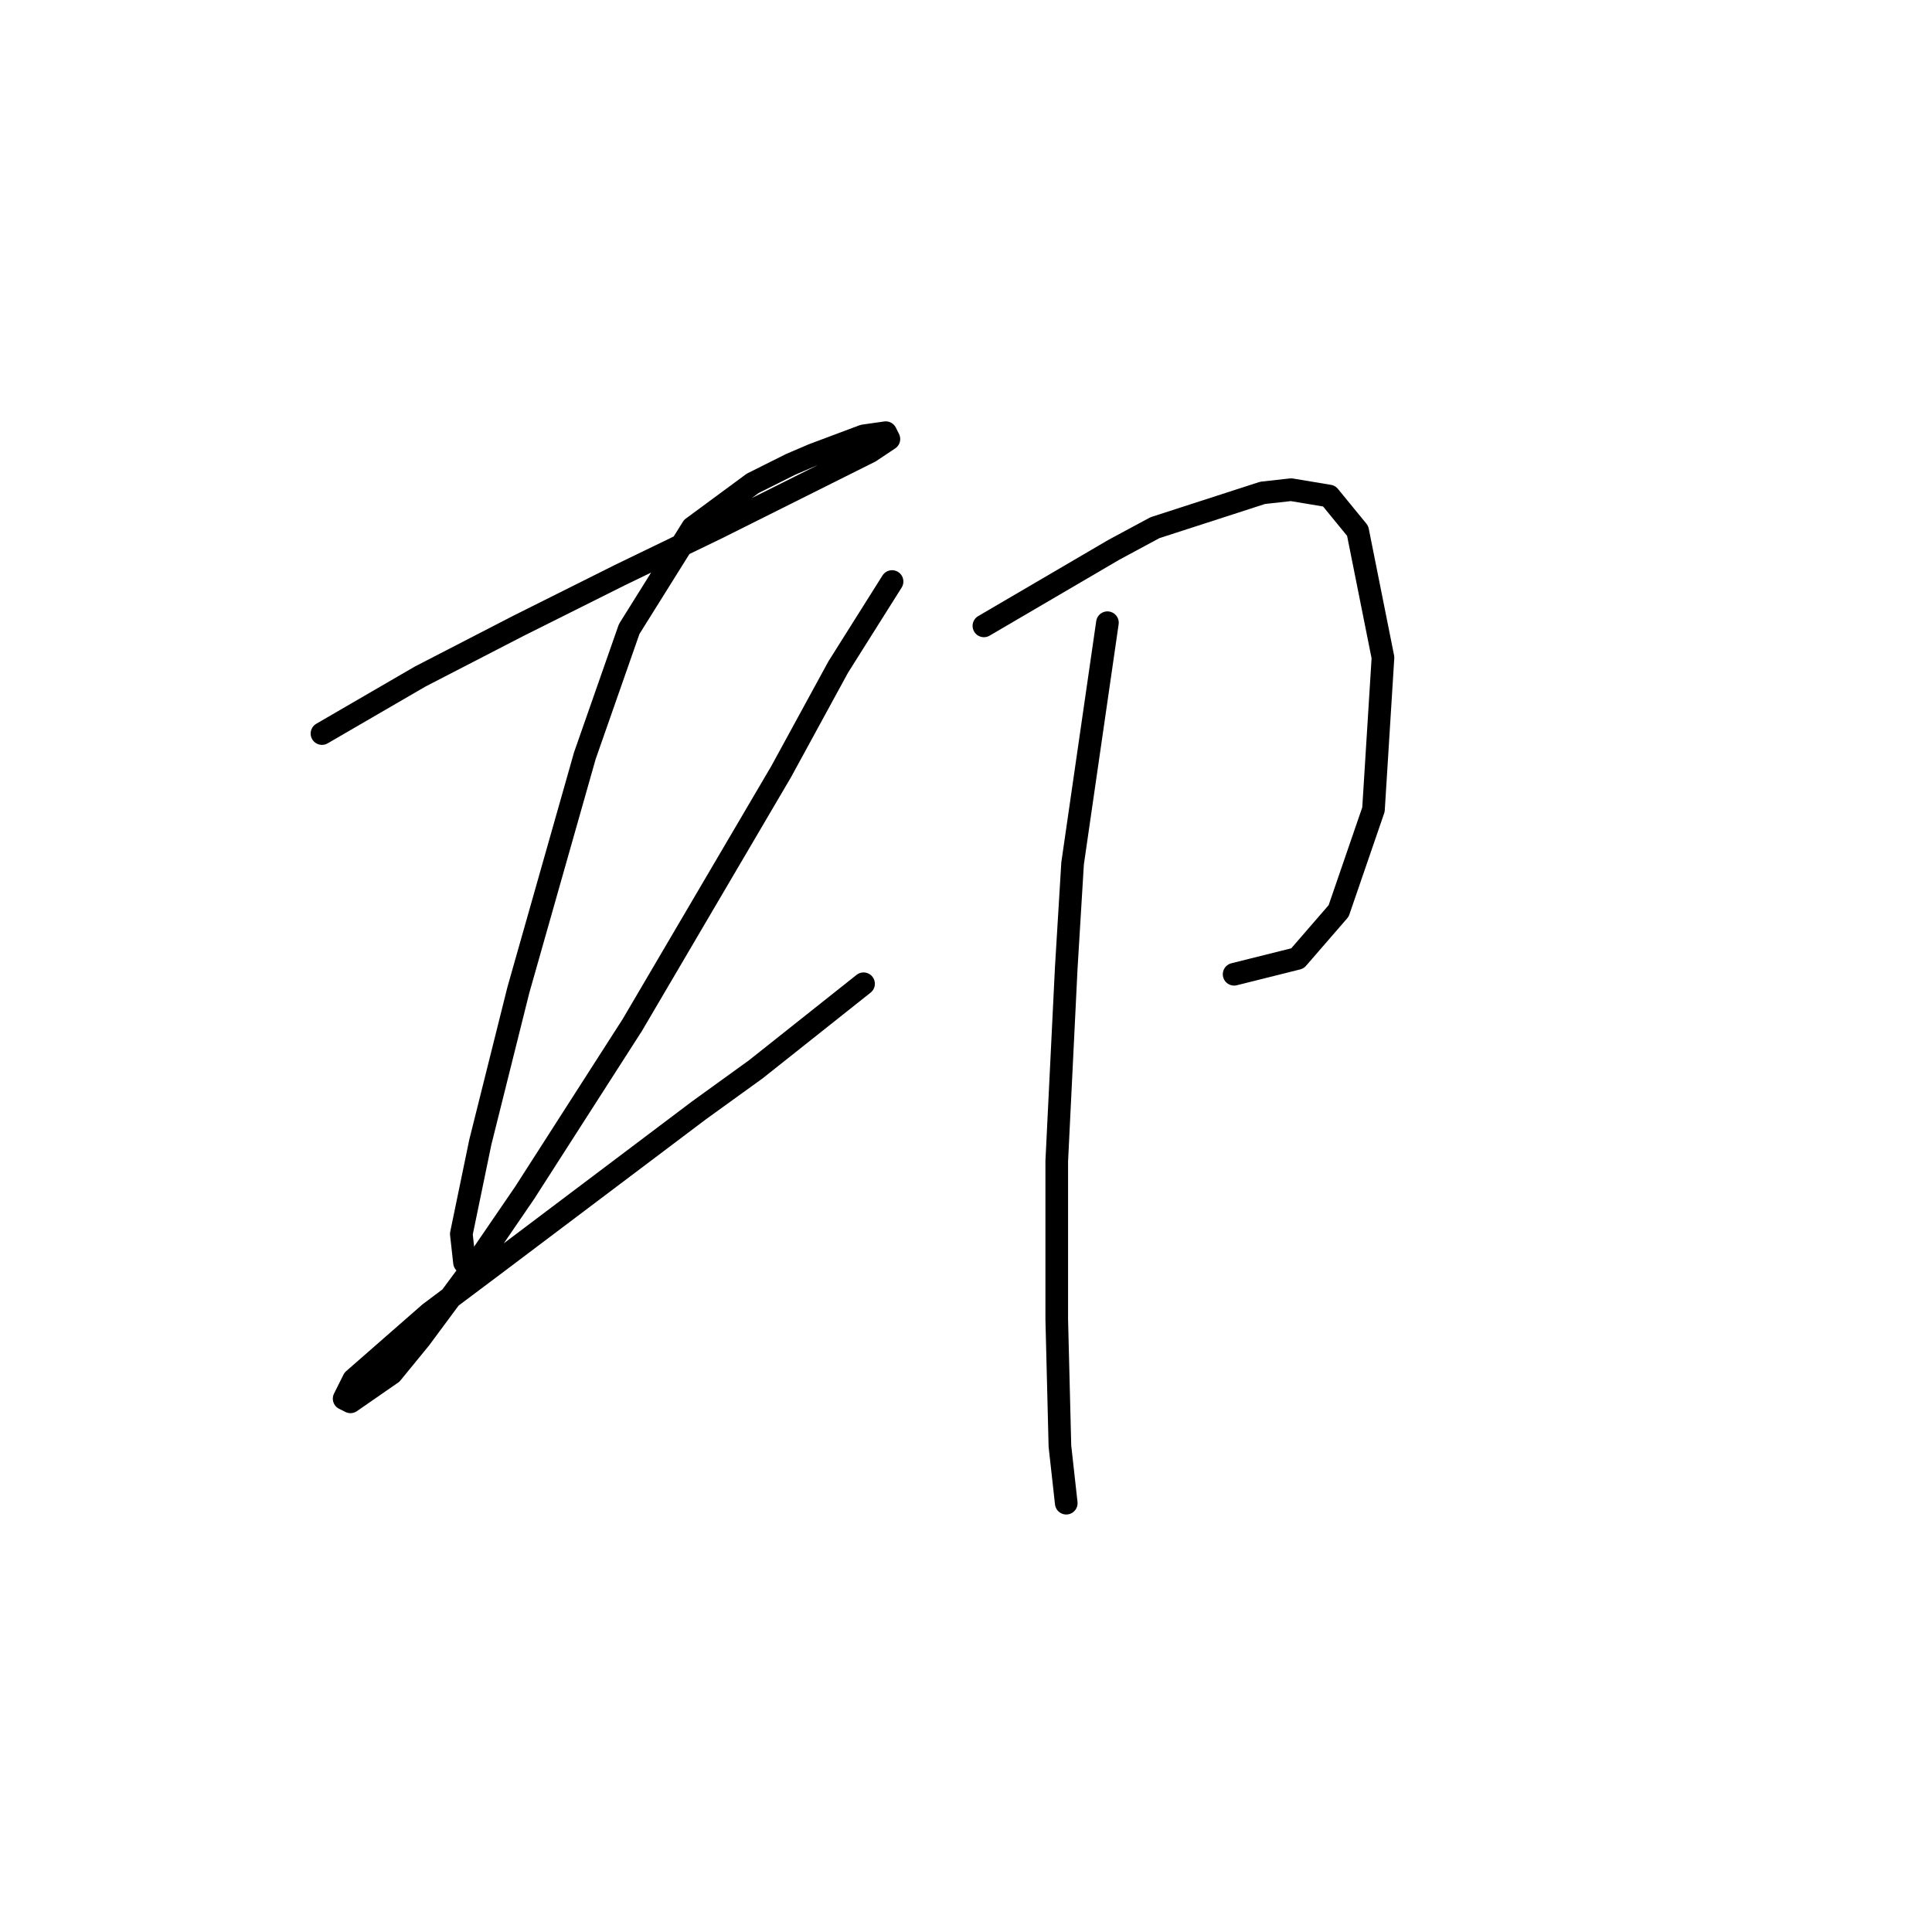 <?xml version="1.0" standalone="no"?>
    <svg width="256" height="256" xmlns="http://www.w3.org/2000/svg" version="1.1">
    <polyline stroke="black" stroke-width="3" stroke-linecap="round" fill="transparent" stroke-linejoin="round" points="42.663 97.2 55.672 89.646 68.682 82.931 82.111 76.217 95.121 69.922 106.032 64.466 112.747 61.109 115.265 59.85 117.783 58.171 117.363 57.332 114.426 57.751 107.711 60.269 104.773 61.528 99.737 64.046 91.764 69.922 83.37 83.351 77.495 100.138 68.682 131.193 63.646 151.337 61.128 163.507 61.548 167.284 61.548 167.284 " />
        <polyline stroke="black" stroke-width="3" stroke-linecap="round" fill="transparent" stroke-linejoin="round" points="118.203 77.056 111.068 88.387 103.514 102.236 83.79 135.809 69.521 158.052 64.066 166.025 55.672 177.356 51.895 181.973 46.44 185.75 45.6 185.33 46.859 182.812 56.931 173.999 65.325 167.704 92.603 147.14 100.157 141.685 114.426 130.354 114.426 130.354 " />
        <polyline stroke="black" stroke-width="3" stroke-linecap="round" fill="transparent" stroke-linejoin="round" points="130.373 82.931 147.579 72.859 153.035 69.922 167.304 65.305 171.081 64.886 176.117 65.725 179.894 70.341 183.251 87.128 181.992 107.272 177.376 120.701 171.92 126.996 163.527 129.095 163.527 129.095 " />
        <polyline stroke="black" stroke-width="3" stroke-linecap="round" fill="transparent" stroke-linejoin="round" points="146.74 82.512 142.124 114.406 141.284 128.255 140.025 153.855 140.025 174.838 140.445 191.625 141.284 199.179 141.284 199.179 " />
        </svg>
